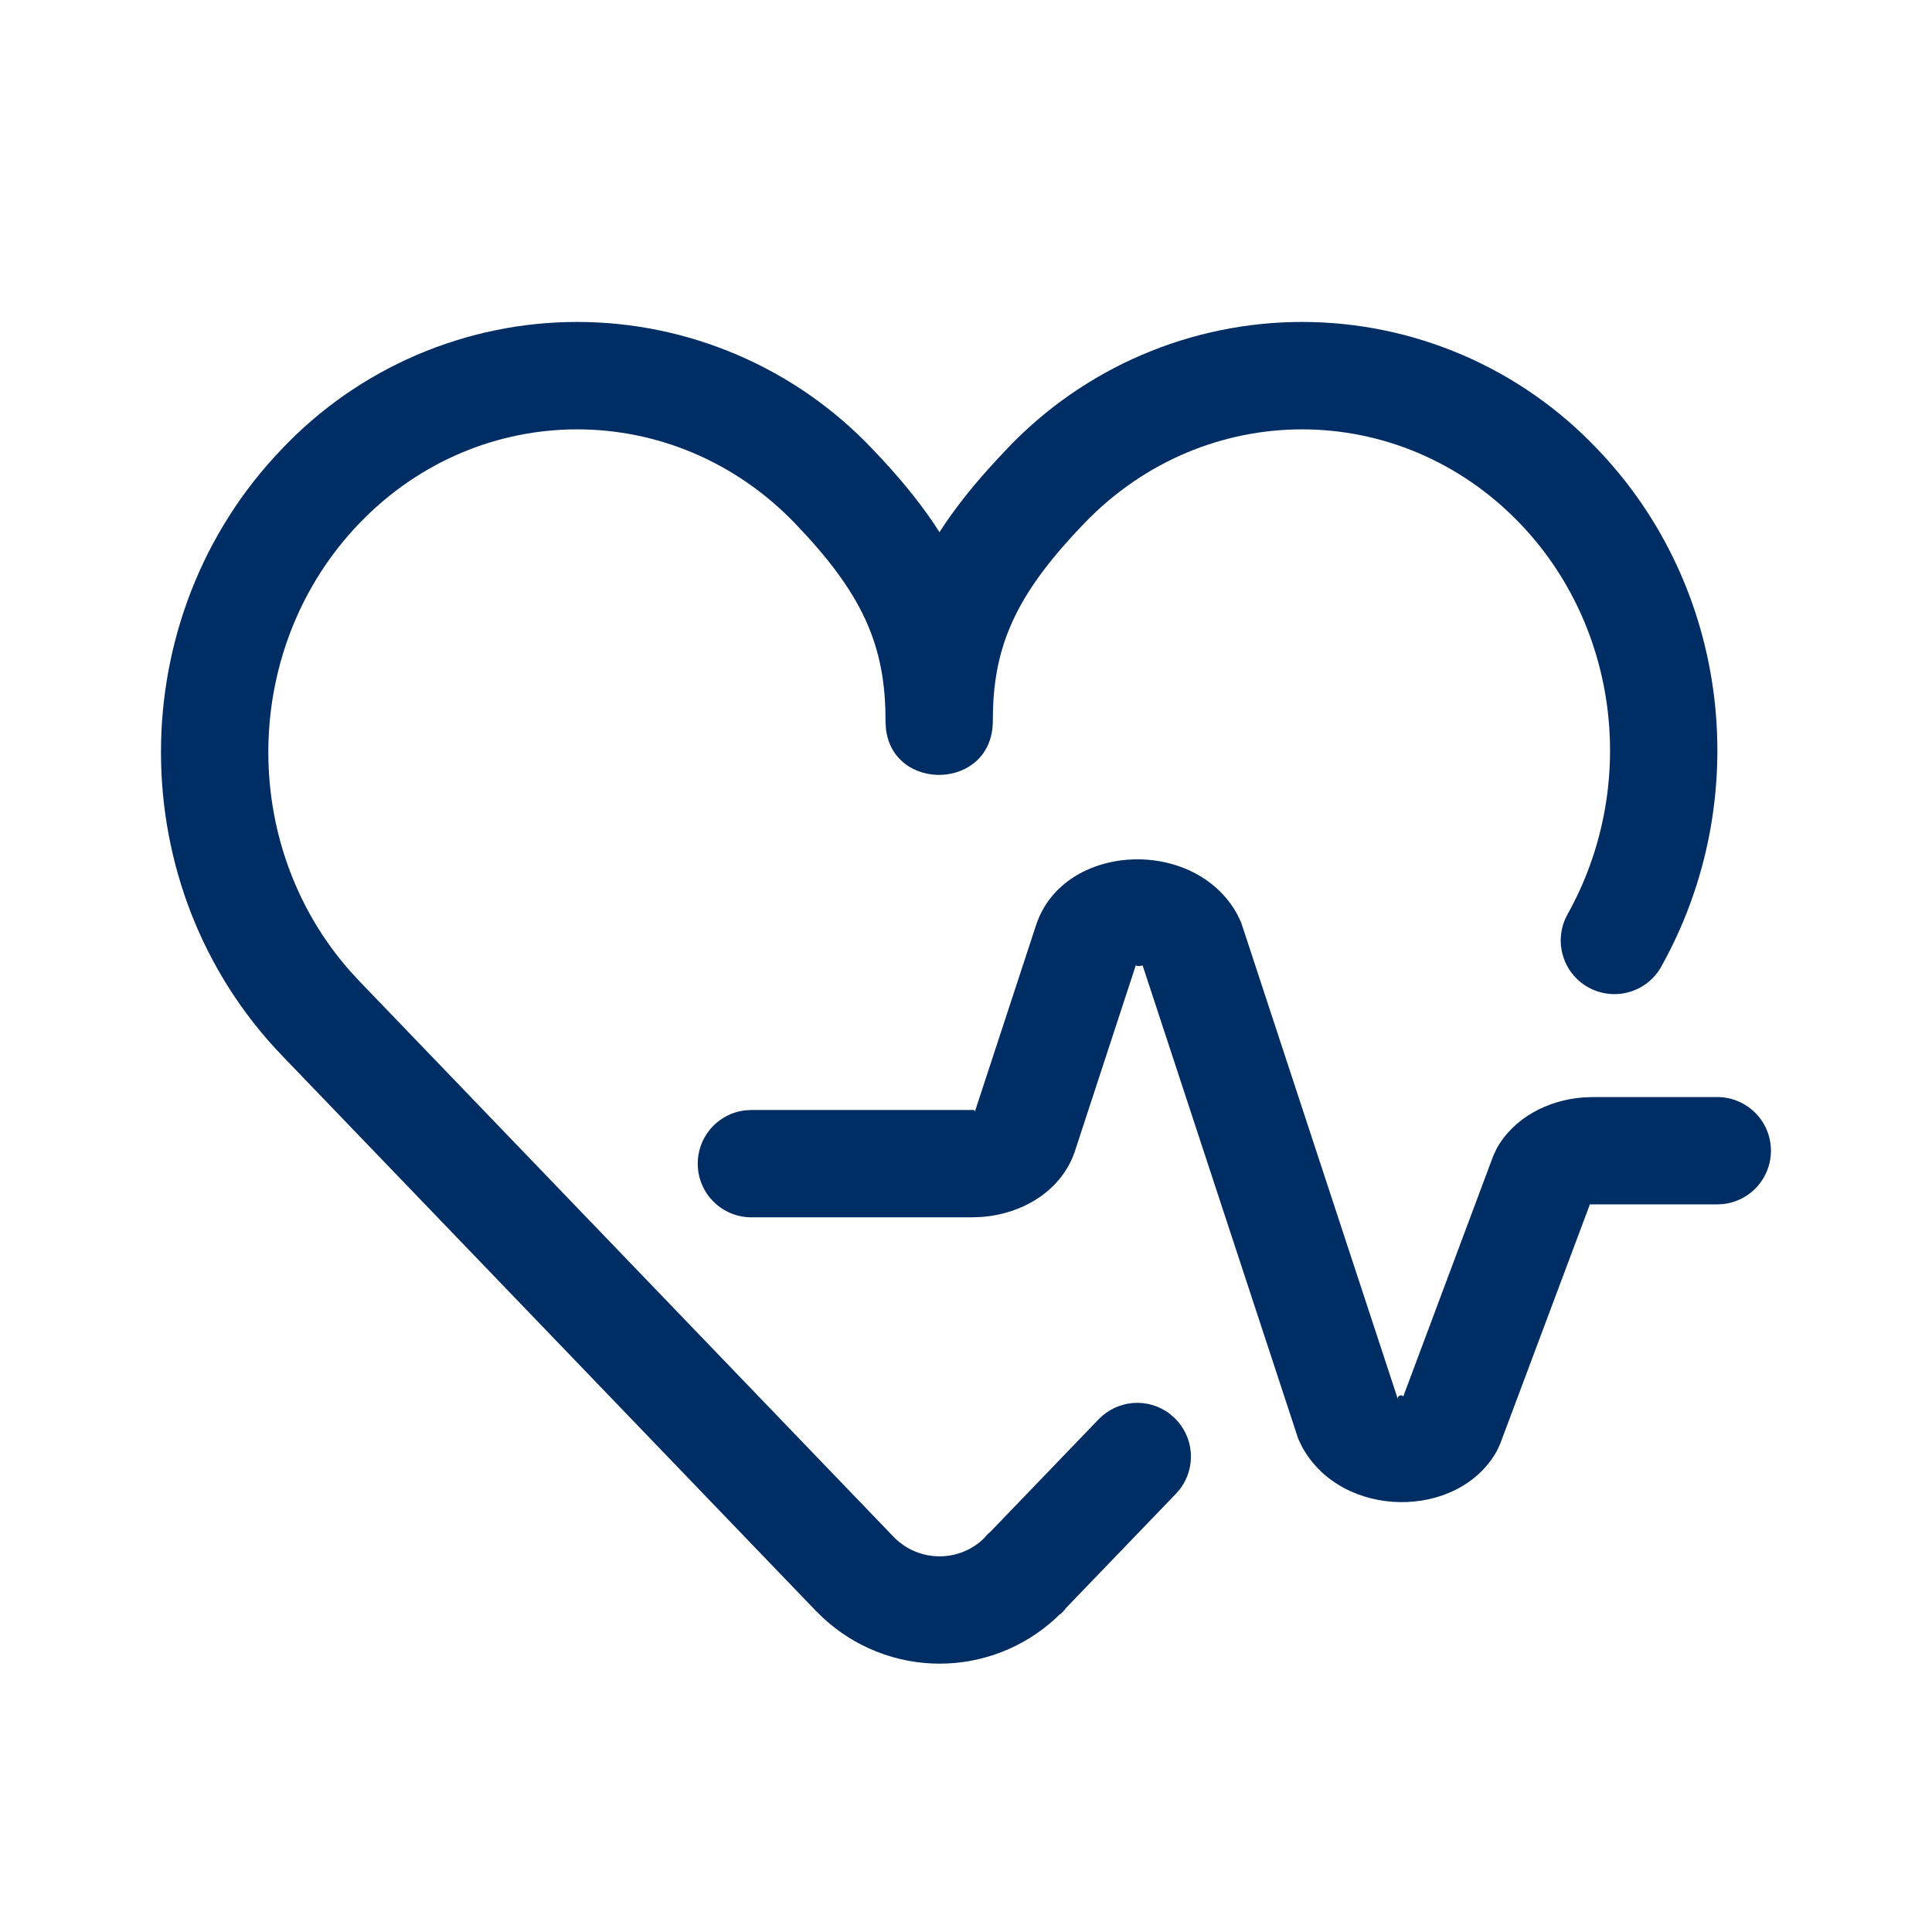 <svg width="36" height="36" viewBox="0 0 36 36" fill="none" xmlns="http://www.w3.org/2000/svg">
<path fill-rule="evenodd" clip-rule="evenodd" d="M29.758 8.361C32.241 10.941 32.696 14.896 30.955 18.012C30.891 18.127 30.805 18.227 30.702 18.309C30.599 18.39 30.481 18.451 30.354 18.486C30.228 18.522 30.096 18.533 29.965 18.517C29.835 18.502 29.709 18.461 29.594 18.397C29.479 18.333 29.378 18.247 29.297 18.144C29.216 18.041 29.155 17.923 29.12 17.796C29.084 17.67 29.073 17.538 29.089 17.407C29.104 17.277 29.145 17.151 29.209 17.036C30.526 14.68 30.181 11.685 28.317 9.748C26.073 7.418 22.452 7.418 20.207 9.748C19.022 10.98 18.547 11.908 18.504 13.203L18.5 13.435C18.495 14.726 16.64 14.771 16.508 13.577L16.5 13.445C16.507 12.006 16.054 11.042 14.81 9.748C12.565 7.418 8.944 7.418 6.699 9.748C4.495 12.038 4.435 15.725 6.52 18.091L6.699 18.285L16.636 28.621C16.845 28.845 17.132 28.98 17.438 28.998C17.744 29.016 18.045 28.916 18.278 28.717L18.348 28.651L18.374 28.619L18.409 28.581L18.458 28.539L20.471 26.447C20.64 26.271 20.867 26.164 21.109 26.143C21.352 26.123 21.594 26.193 21.789 26.338L21.884 26.42C22.06 26.589 22.168 26.816 22.188 27.058C22.208 27.301 22.139 27.543 21.994 27.738L21.912 27.834L19.863 29.963C19.832 30.007 19.795 30.047 19.753 30.081L19.733 30.094L19.679 30.147C19.088 30.696 18.312 31 17.506 31C16.7 30.999 15.924 30.693 15.334 30.144L15.194 30.007L5.257 19.671C2.247 16.543 2.247 11.489 5.257 8.361C5.965 7.615 6.818 7.021 7.763 6.615C8.708 6.209 9.725 5.999 10.754 5.999C11.783 5.999 12.8 6.209 13.745 6.615C14.691 7.021 15.543 7.615 16.251 8.361C16.703 8.831 17.081 9.284 17.39 9.739L17.506 9.917L17.62 9.743C17.88 9.364 18.187 8.985 18.546 8.596L18.766 8.361C19.474 7.615 20.326 7.021 21.271 6.615C22.216 6.209 23.234 5.999 24.262 5.999C25.29 5.999 26.308 6.209 27.253 6.615C28.198 7.021 29.05 7.615 29.758 8.361ZM23.056 17.041L23.126 17.186L26.056 26.098C26.016 26.008 26.104 25.984 26.139 26.01L26.147 26.023L27.824 21.54L27.886 21.405C28.203 20.834 28.833 20.497 29.514 20.448L29.685 20.442H32C32.255 20.442 32.5 20.54 32.685 20.715C32.871 20.89 32.982 21.129 32.997 21.383C33.012 21.638 32.929 21.888 32.766 22.084C32.602 22.279 32.37 22.405 32.117 22.435L32 22.442H29.625L27.954 26.902L27.89 27.04C27.17 28.325 25.004 28.313 24.265 26.964L24.192 26.814L21.287 17.977V17.988L21.274 17.996L21.217 18C21.183 18.001 21.169 18 21.169 17.981L21.173 17.959L20.026 21.461C19.779 22.182 19.066 22.621 18.28 22.677L18.11 22.683H14C13.745 22.683 13.5 22.585 13.315 22.41C13.129 22.235 13.018 21.996 13.003 21.742C12.988 21.487 13.071 21.237 13.234 21.041C13.398 20.846 13.63 20.72 13.883 20.69L14 20.683H18.139C18.154 20.685 18.162 20.689 18.164 20.701L18.16 20.73L19.311 17.222C19.831 15.696 22.266 15.59 23.056 17.04V17.041Z" fill="#002D63"/>
</svg>
